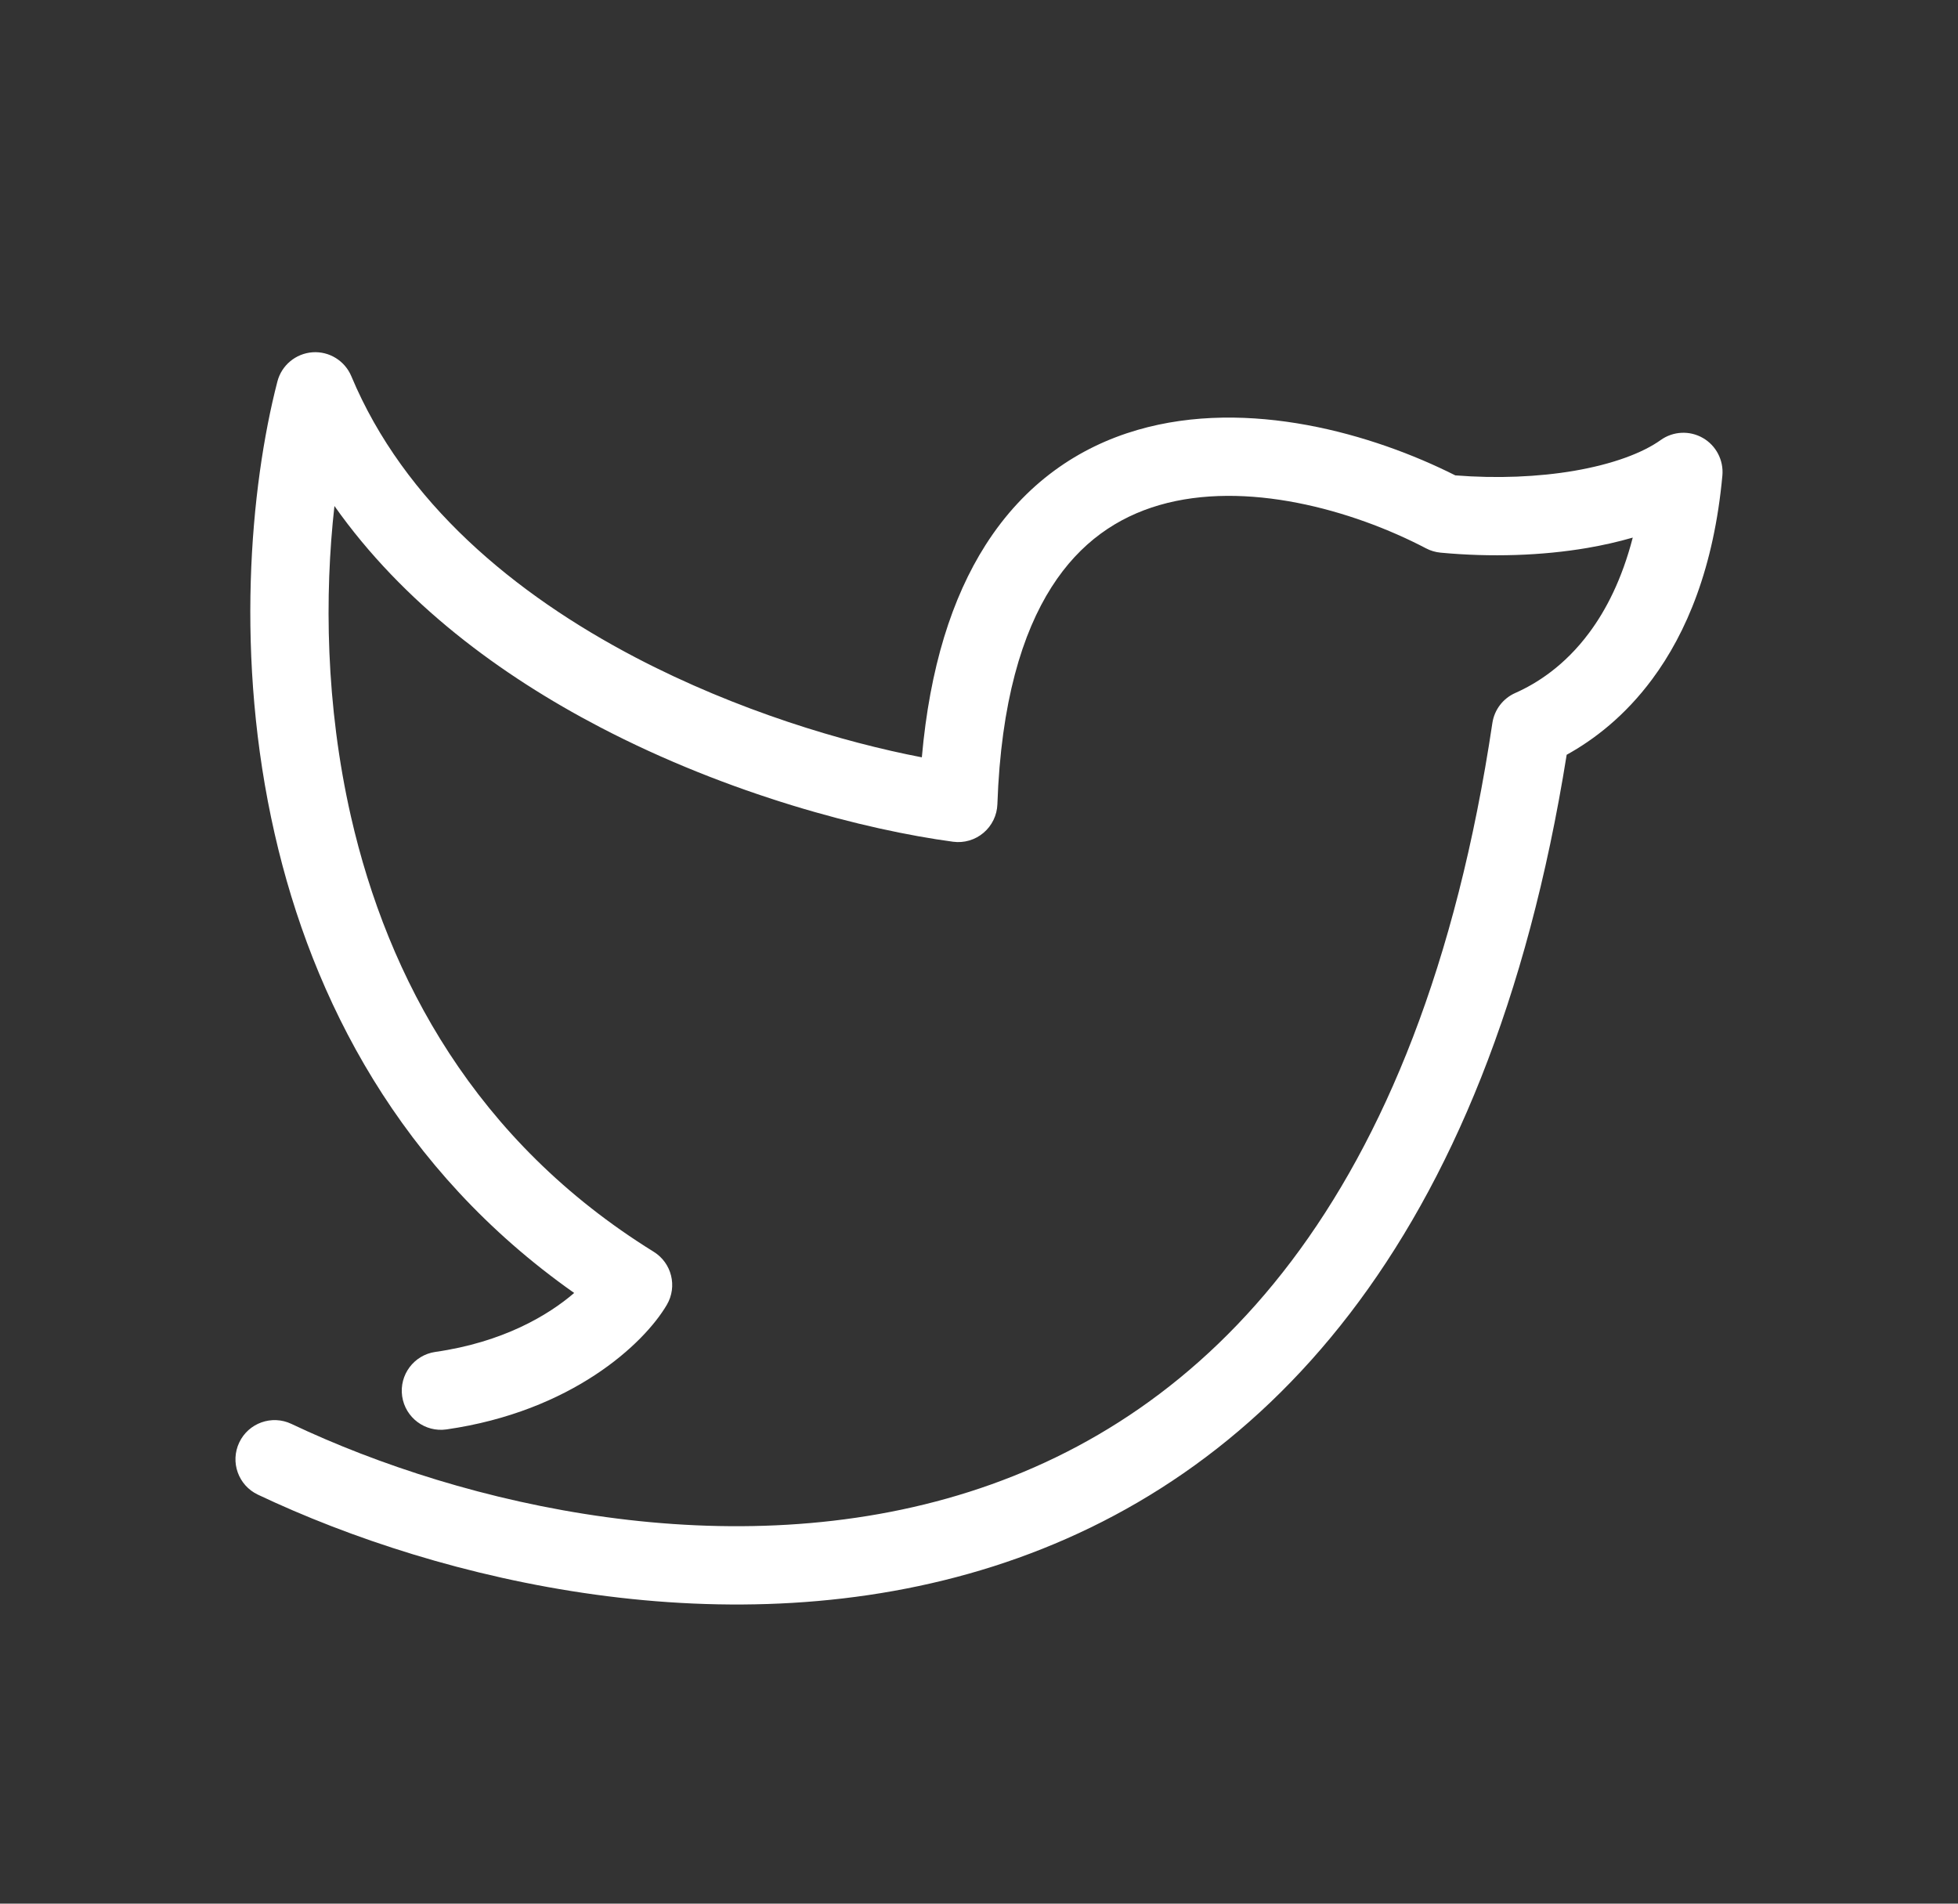 <svg width="36" height="35" viewBox="0 0 36 35" fill="none" xmlns="http://www.w3.org/2000/svg">
<rect x="0" y="0" width="36" height="35" fill="#333333" stroke="none"/>
<path fill-rule="evenodd" clip-rule="evenodd" d="M5.745 6.477C6.053 6.455 6.341 6.633 6.46 6.918C7.43 9.238 9.459 10.924 11.689 12.09C13.558 13.067 15.509 13.647 16.949 13.924C17.095 12.275 17.502 10.992 18.12 10.021C18.846 8.882 19.834 8.219 20.913 7.905C22.955 7.312 25.25 7.981 26.757 8.74C27.523 8.801 28.282 8.769 28.944 8.656C29.657 8.533 30.203 8.327 30.533 8.091C30.762 7.927 31.065 7.912 31.309 8.052C31.553 8.192 31.693 8.462 31.668 8.742C31.513 10.428 31.011 11.634 30.377 12.488C29.873 13.168 29.303 13.602 28.805 13.877C27.358 22.934 23.132 27.248 18.262 28.799C13.412 30.343 8.119 29.081 4.741 27.48C4.382 27.31 4.228 26.881 4.399 26.521C4.569 26.162 4.998 26.009 5.357 26.179C8.546 27.691 13.446 28.822 17.825 27.427C22.119 26.06 26.11 22.198 27.439 13.293C27.476 13.049 27.634 12.841 27.86 12.741C28.244 12.571 28.764 12.248 29.221 11.631C29.529 11.217 29.821 10.653 30.02 9.884C29.751 9.962 29.471 10.025 29.187 10.074C28.351 10.217 27.414 10.248 26.487 10.161C26.394 10.152 26.303 10.126 26.22 10.082C24.858 9.369 22.897 8.827 21.315 9.287C20.552 9.509 19.861 9.966 19.334 10.794C18.797 11.636 18.403 12.907 18.338 14.787C18.331 14.991 18.238 15.181 18.083 15.312C17.928 15.443 17.725 15.503 17.524 15.476C15.922 15.261 13.414 14.615 11.023 13.365C9.207 12.416 7.411 11.093 6.149 9.303C5.966 10.934 5.984 12.958 6.453 15.015C7.131 17.982 8.739 20.983 12.018 23.014C12.35 23.219 12.458 23.652 12.261 23.989C11.838 24.711 10.507 25.951 8.208 26.281C7.815 26.337 7.451 26.064 7.394 25.671C7.338 25.277 7.611 24.913 8.004 24.856C9.249 24.678 10.081 24.182 10.557 23.772C7.351 21.515 5.744 18.372 5.051 15.335C4.312 12.1 4.599 8.952 5.1 7.015C5.177 6.716 5.437 6.5 5.745 6.477Z" fill="white"/>
</svg>
